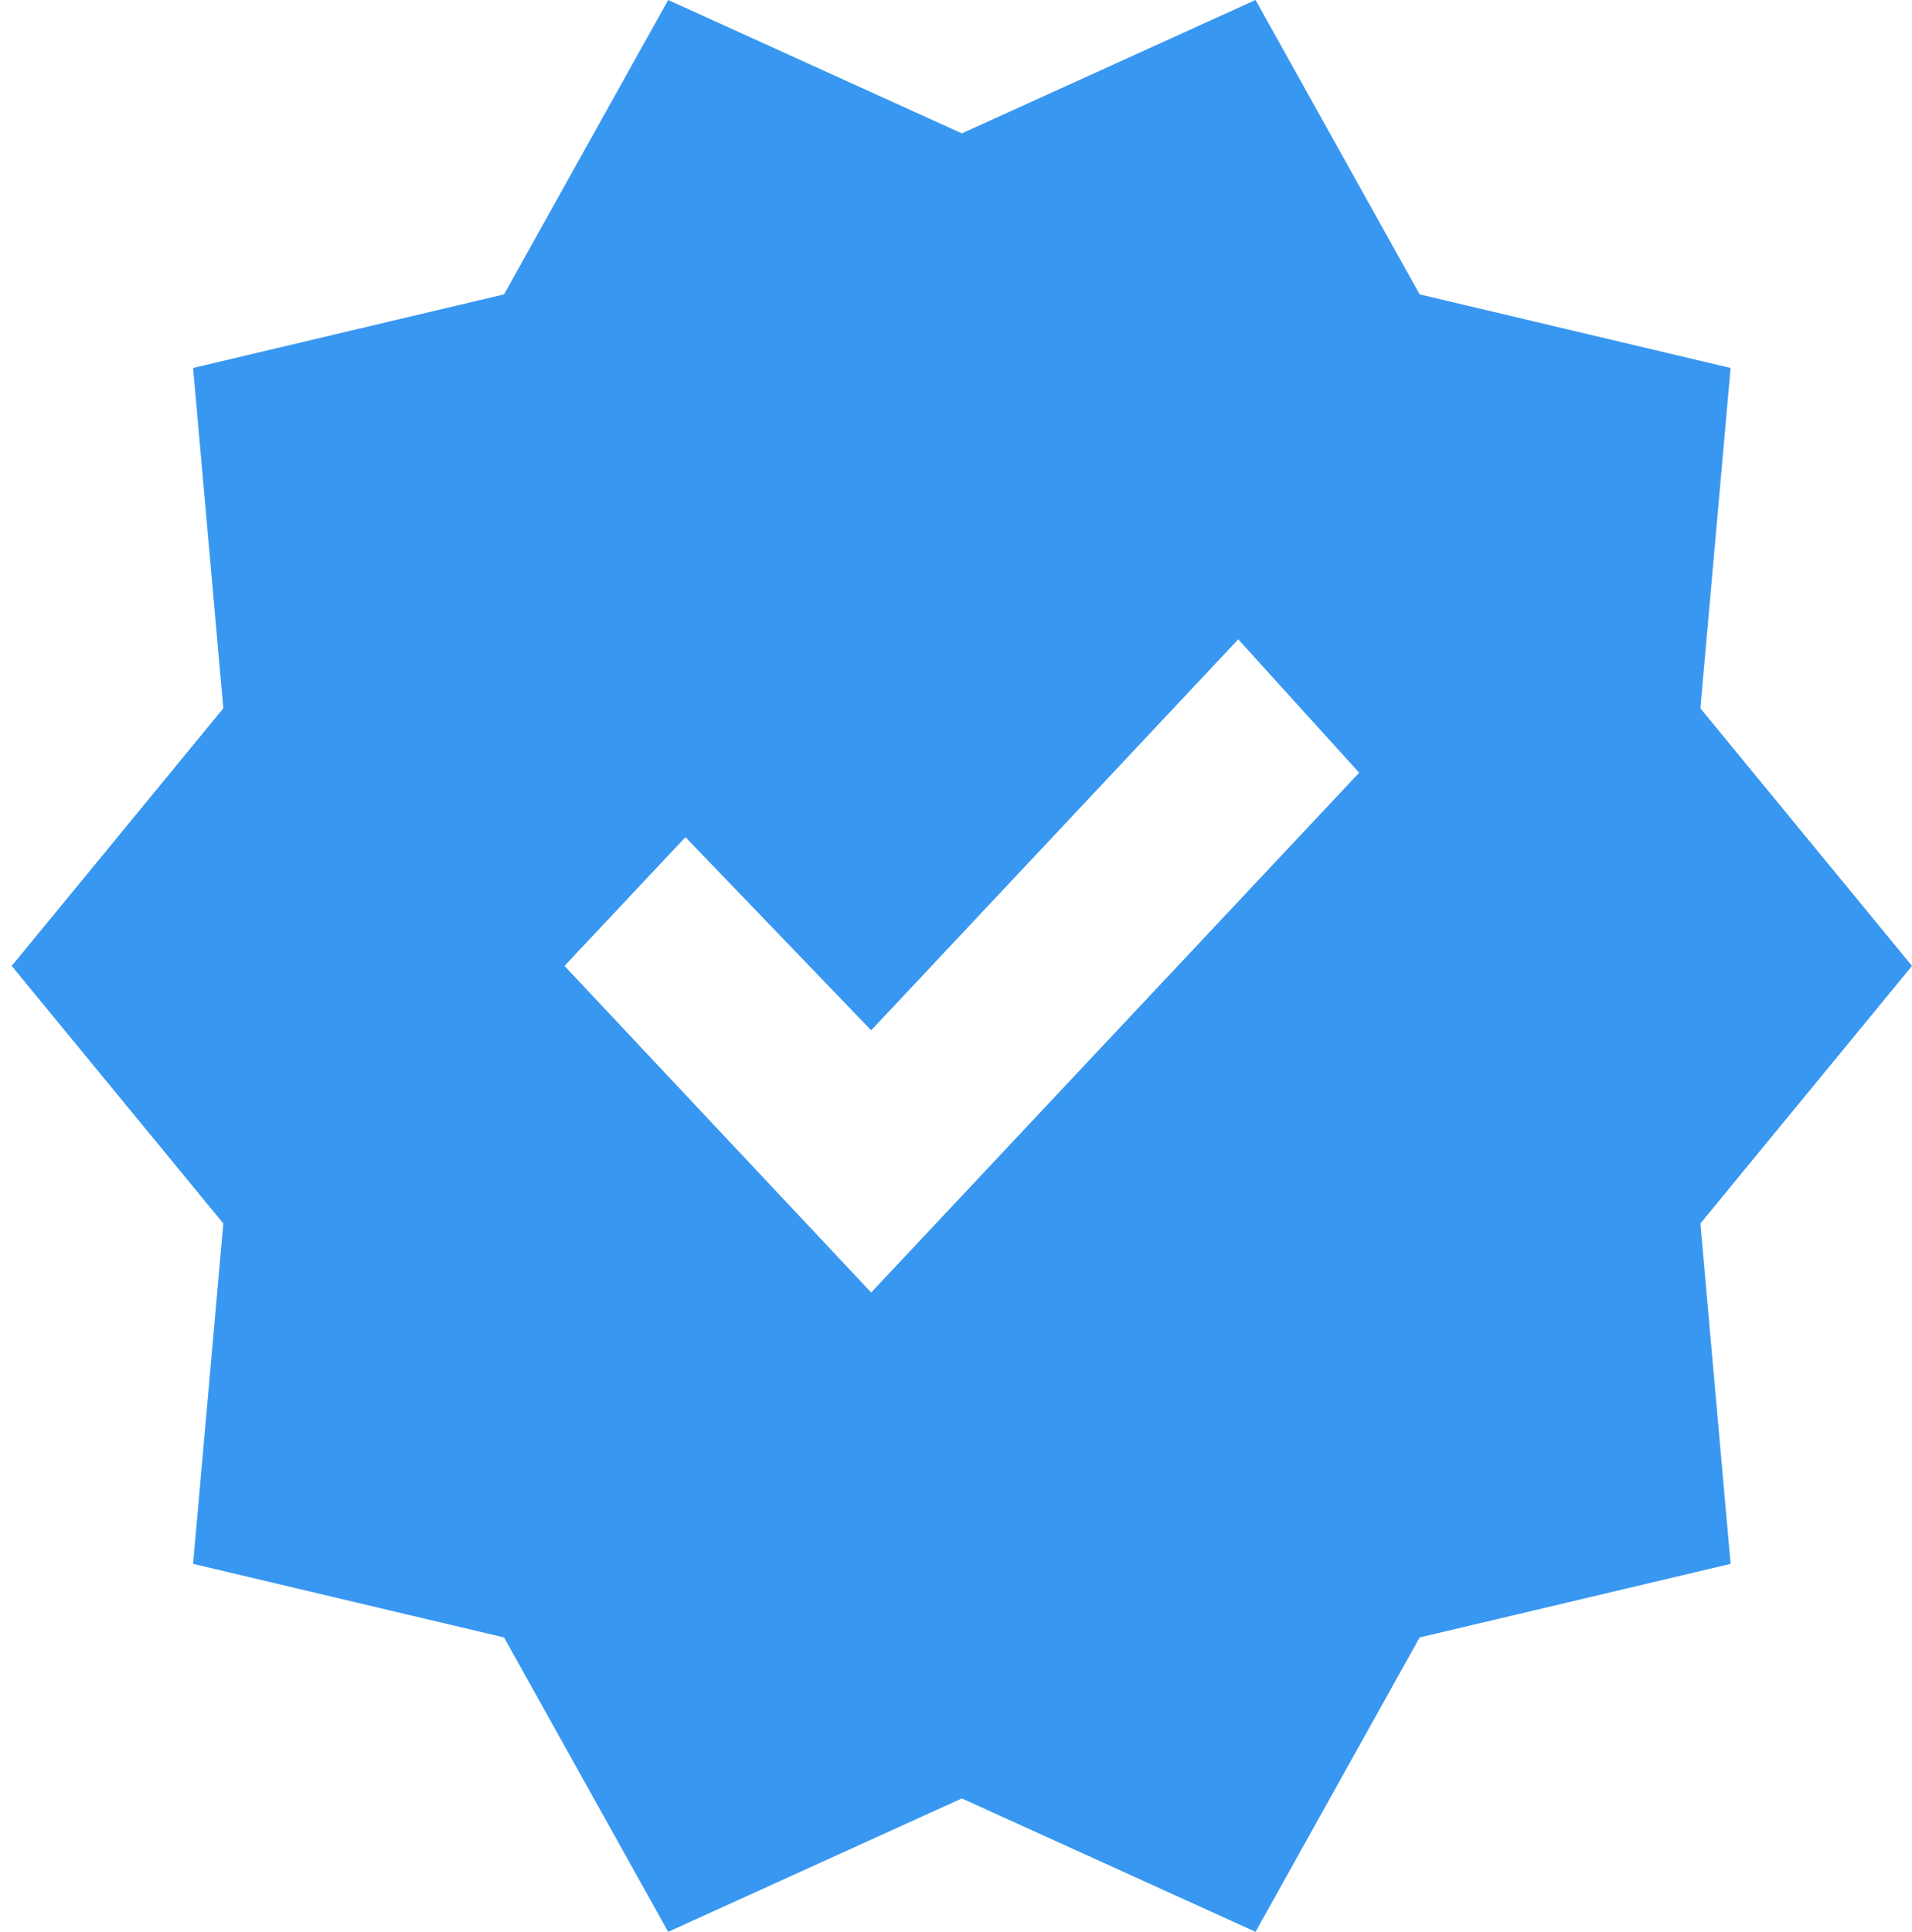 <svg width="97" height="98" viewBox="0 0 97 98" fill="none" xmlns="http://www.w3.org/2000/svg">
<path d="M33.898 98L25.572 83.067L9.796 79.333L11.33 62.067L0.594 49L11.33 35.933L9.796 18.667L25.572 14.933L33.898 0L48.797 6.767L63.696 0L72.022 14.933L87.797 18.667L86.264 35.933L97 49L86.264 62.067L87.797 79.333L72.022 83.067L63.696 98L48.797 91.233L33.898 98ZM44.196 65.567L68.954 39.2L62.819 32.433L44.196 52.267L34.774 42.467L28.639 49L44.196 65.567Z" fill="#3897F0"/>
</svg>
